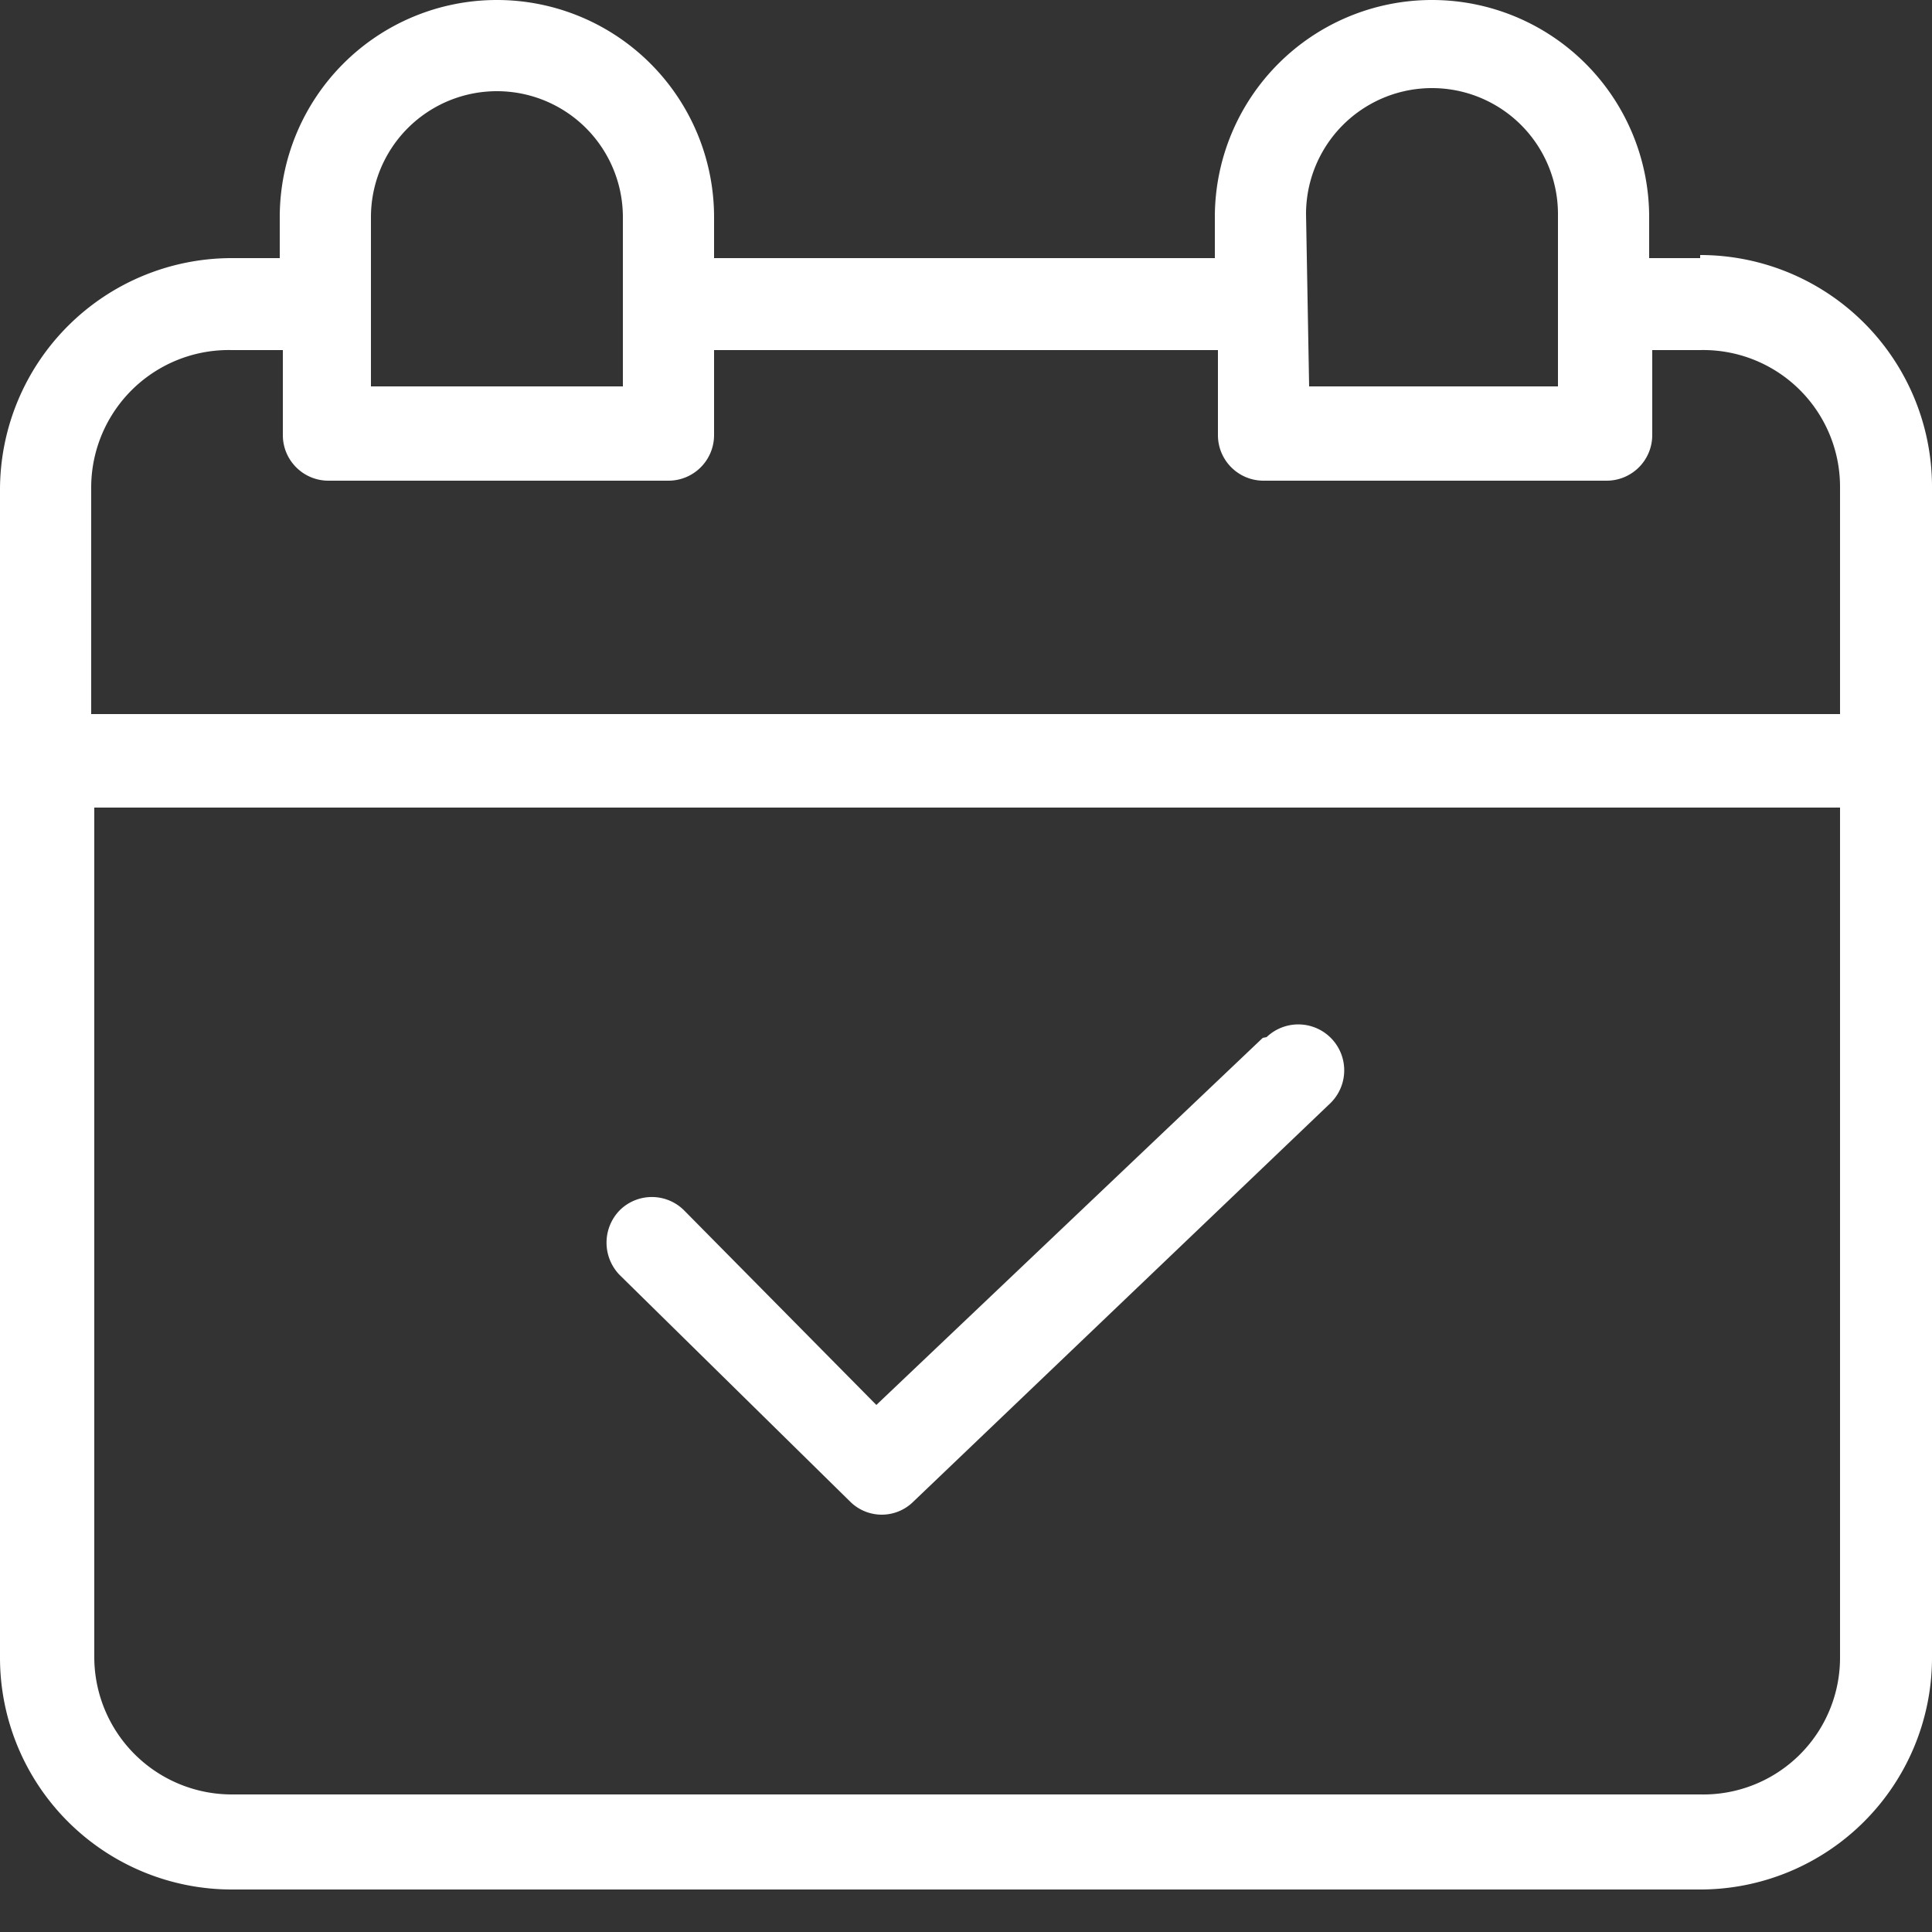 <svg xmlns="http://www.w3.org/2000/svg" width="25" height="25">
  <rect width="100%" height="100%" fill="#333333" stroke="none"/>
  <defs/>
  <g fill="none" fill-rule="nonzero">
    <path d="M-3-3h30v30H-3z"/>
    <g fill="#FFF">
      <path d="M22 3.34h-.66v-.53a2.81 2.81 0 00-5.62 0v.53H9.24v-.53a2.81 2.81 0 10-5.62 0v.53H3a3 3 0 00-3 3v15.11a3 3 0 003 3h19a3 3 0 003-3V6.3a3 3 0 00-3-3v.04zm-5.1-.57a1.63 1.63 0 113.26 0V5h-3.22l-.04-2.23zm-12.1.04a1.63 1.63 0 013.26 0V5H4.8V2.81zM3 4.53h.66v1.1c0 .326.264.59.59.59h4.4a.59.59 0 00.59-.59v-1.1h6.52v1.1c0 .326.264.59.59.59h4.44a.59.59 0 00.59-.59v-1.1H22a1.77 1.77 0 011.81 1.77v2.94H1.18V6.3A1.78 1.78 0 013 4.53zm19 18.69H3a1.78 1.78 0 01-1.78-1.77v-11h22.59v11A1.77 1.77 0 0122 23.22z"/>
      <path d="M16.34 13.43l-5 4.75-2.49-2.52a.59.59 0 00-.83 0 .6.6 0 000 .84L11 19.43a.58.58 0 00.82 0l5.39-5.15a.594.594 0 10-.82-.86"/>
    </g>
  </g>
</svg>